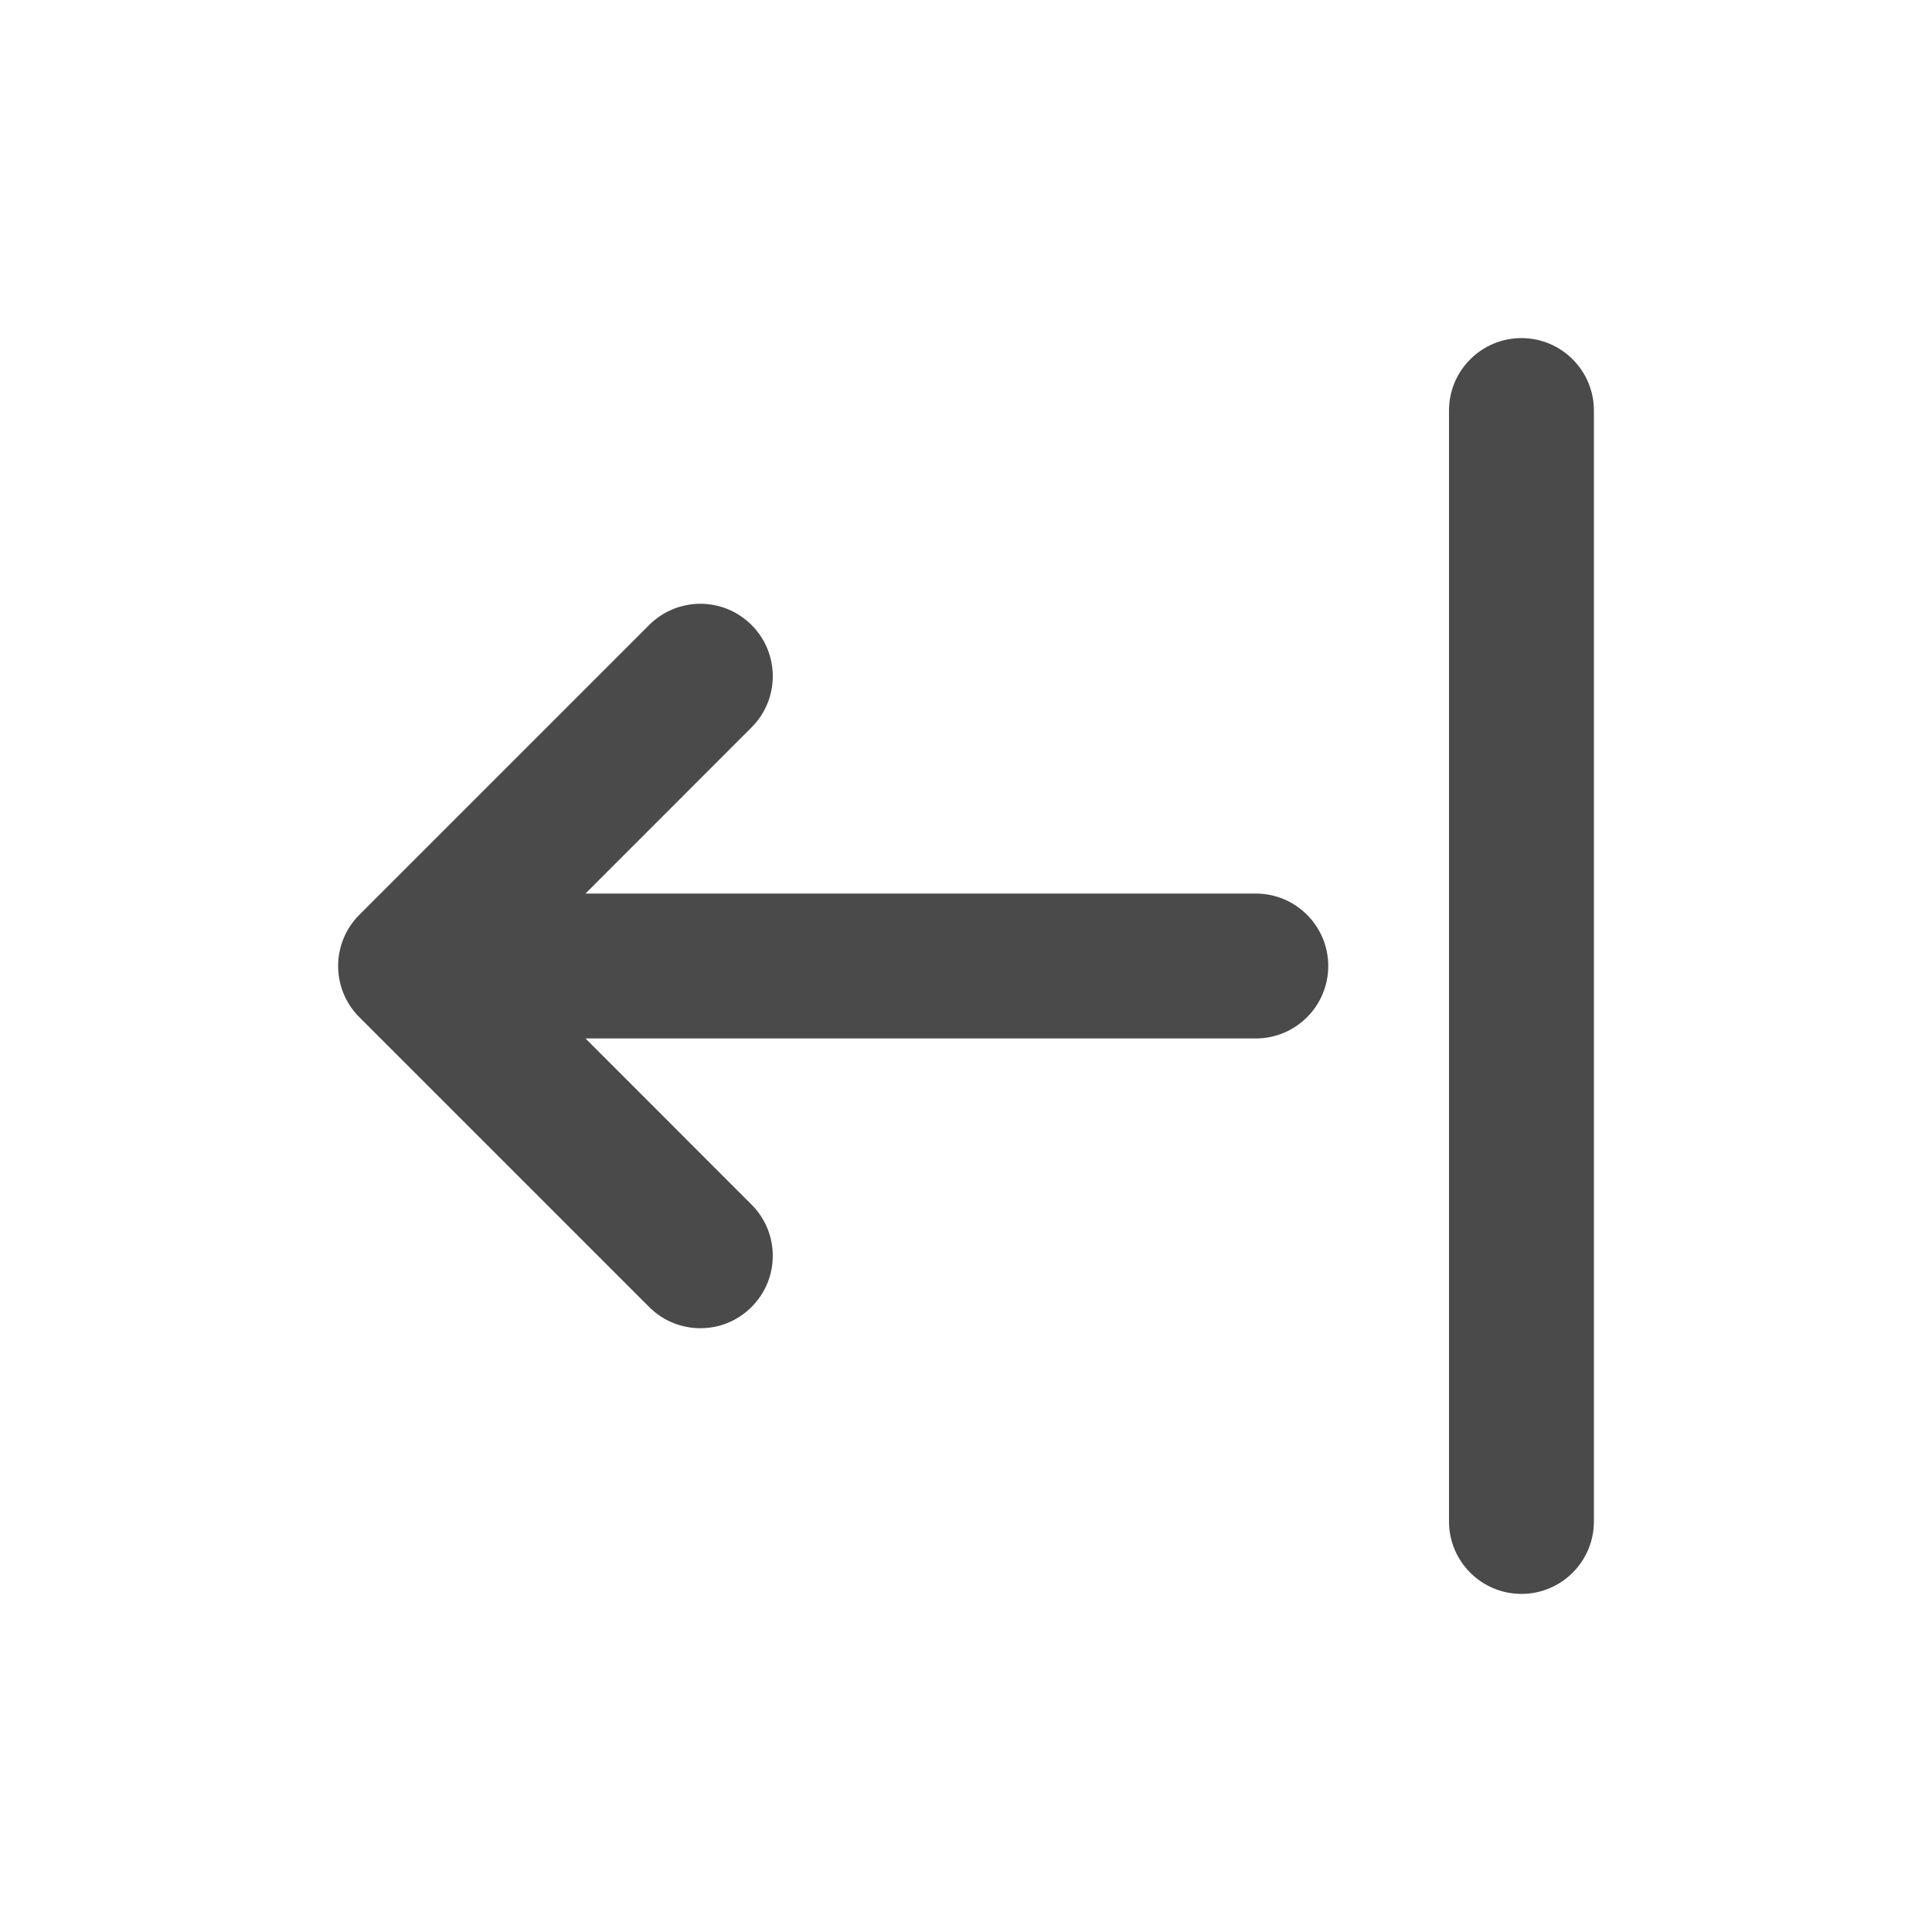 <svg width="20" height="20" viewBox="0 0 20 20" fill="none" xmlns="http://www.w3.org/2000/svg">
<path d="M16.5 4.25C16.5 3.836 16.164 3.5 15.75 3.5C15.336 3.5 15 3.836 15 4.25V15.75C15 16.164 15.336 16.5 15.75 16.5C16.164 16.5 16.5 16.164 16.5 15.75V4.25Z" fill="#4A4A4A"/>
<path d="M13 10.75C13.414 10.75 13.75 10.414 13.75 10C13.75 9.586 13.414 9.25 13 9.25H6.061L7.78 7.53C8.073 7.237 8.073 6.763 7.78 6.47C7.487 6.177 7.013 6.177 6.72 6.47L3.72 9.47C3.427 9.763 3.427 10.237 3.72 10.53L6.72 13.53C7.013 13.823 7.487 13.823 7.78 13.53C8.073 13.237 8.073 12.763 7.78 12.47L6.061 10.75L13 10.75Z" fill="#4A4A4A"/>
</svg>
